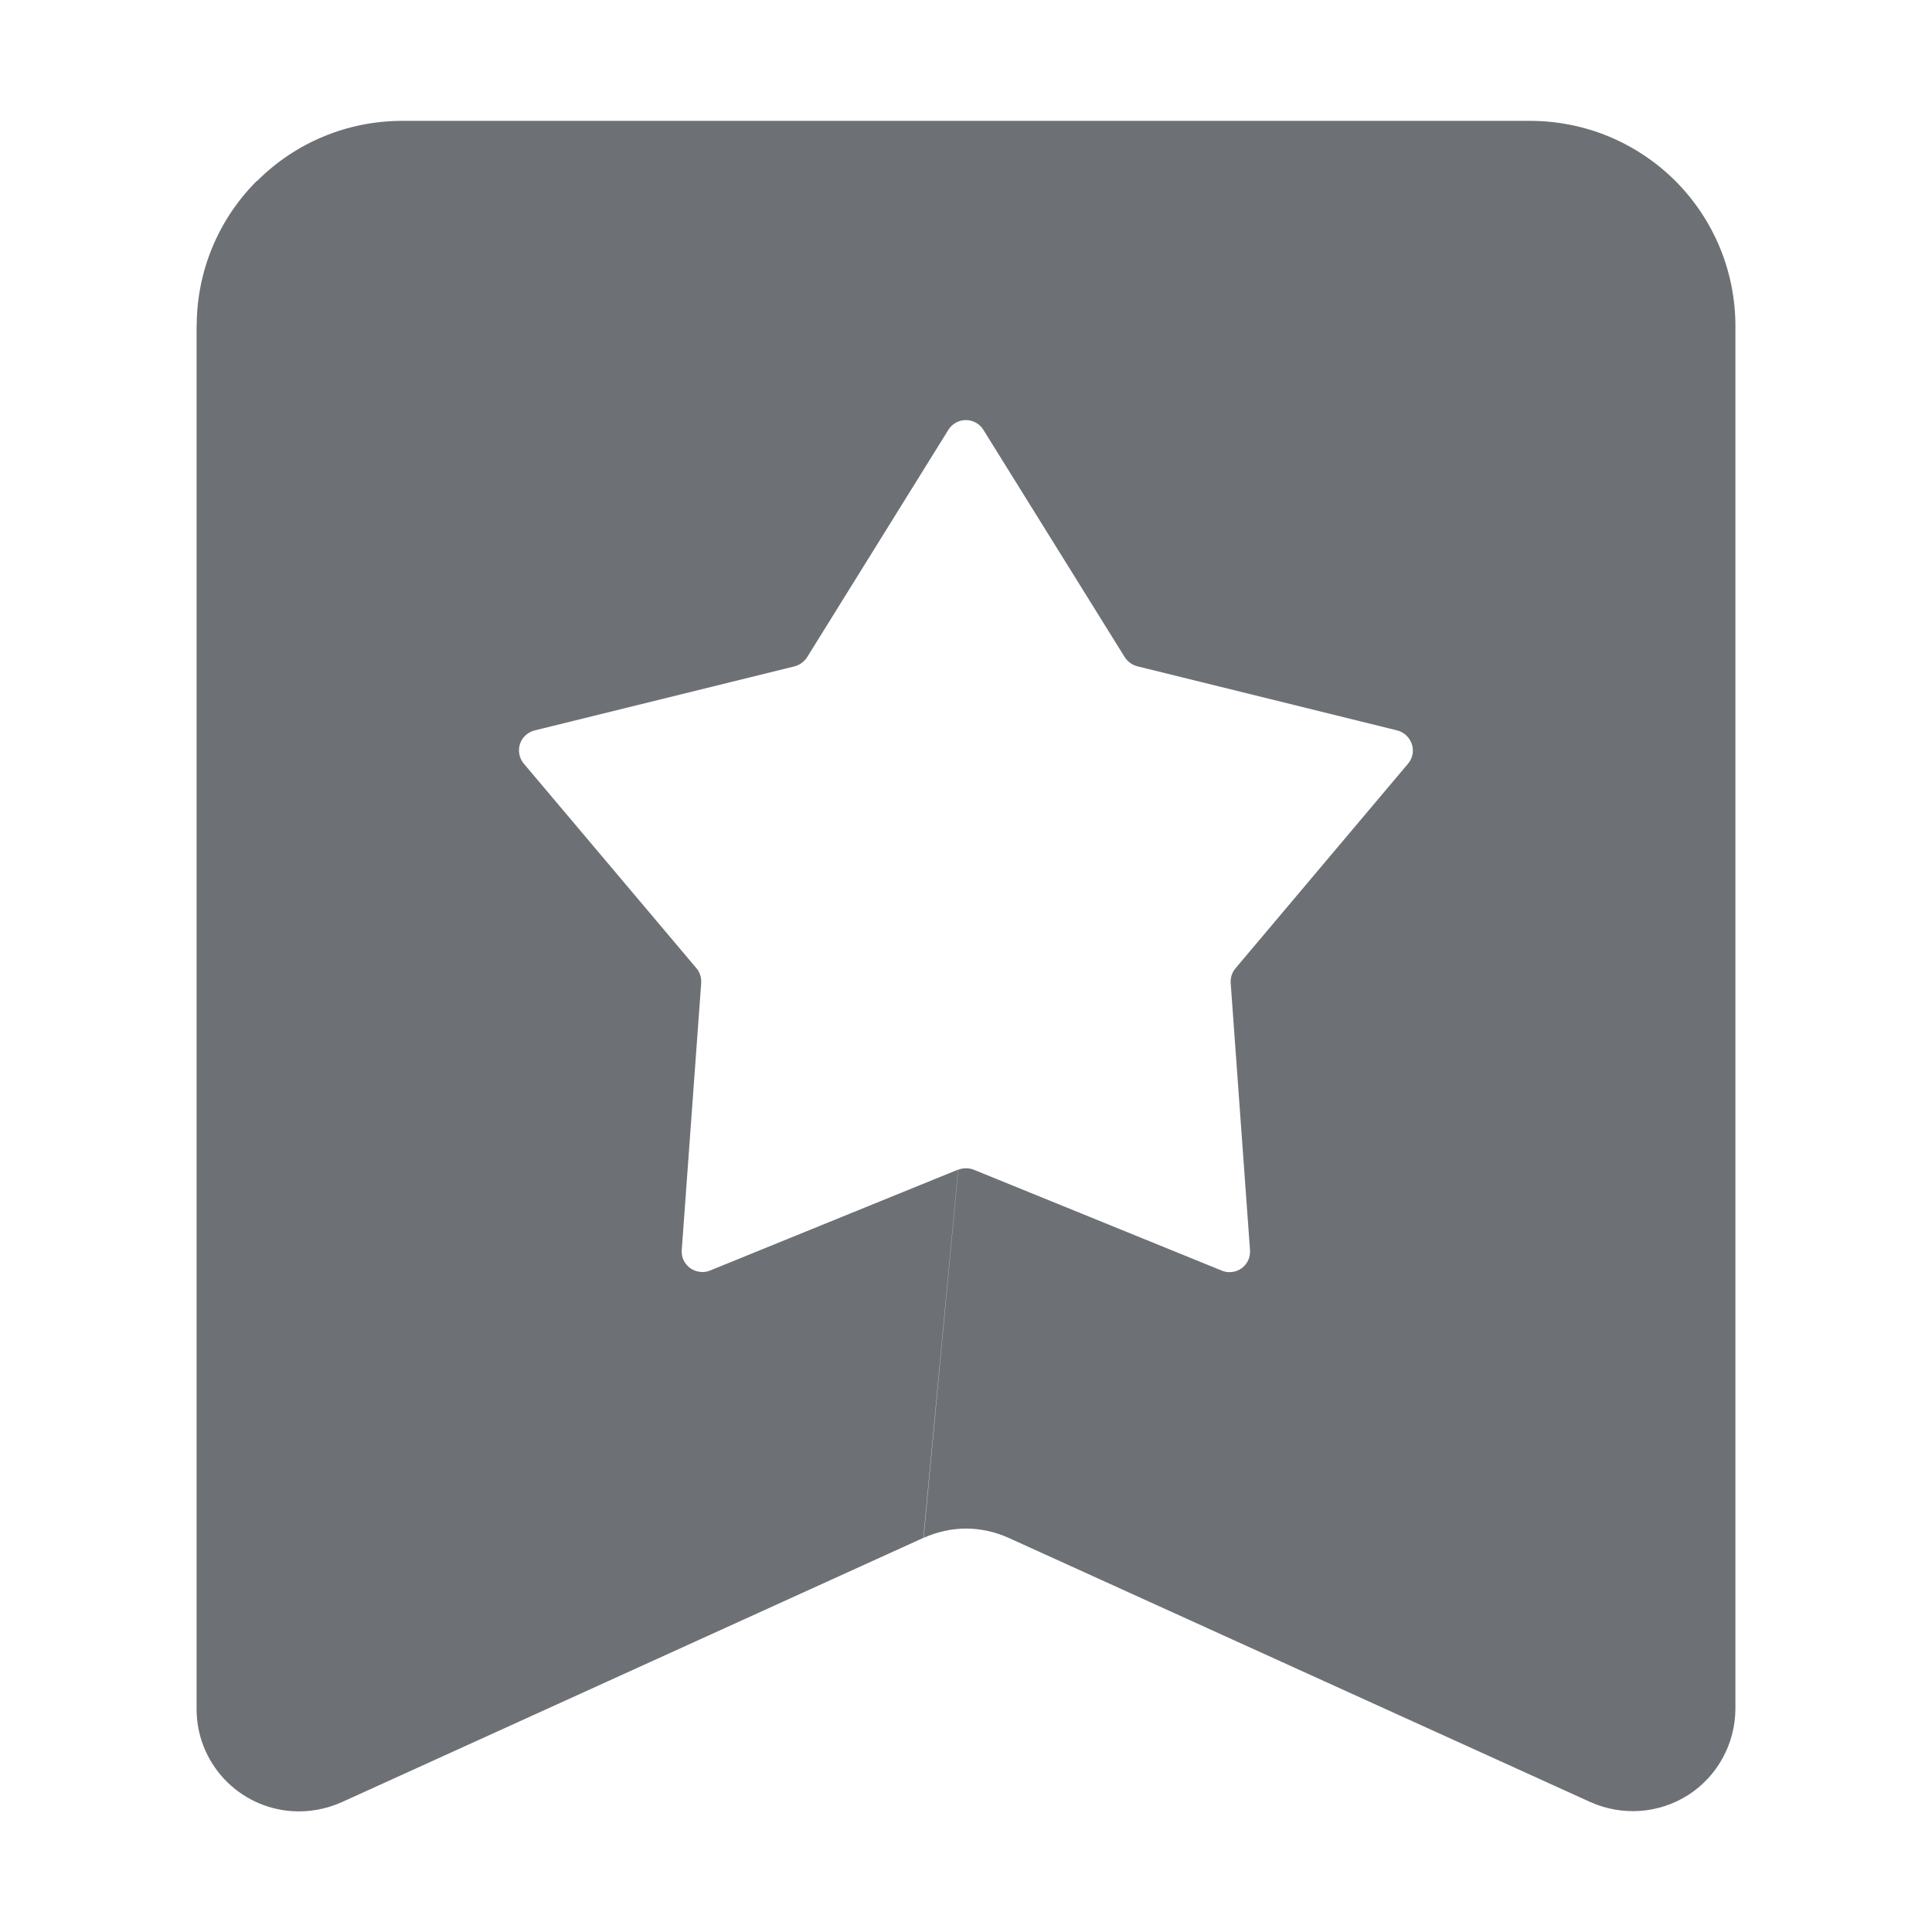 <svg width="16" height="16" viewBox="0 0 16 16" fill="none" xmlns="http://www.w3.org/2000/svg">
<path d="M2.127 1.498C1.808 1.816 1.629 2.248 1.629 2.699H1.628V14.151C1.627 14.366 1.708 14.573 1.855 14.731C2.001 14.888 2.202 14.984 2.416 14.999C2.558 15.009 2.7 14.983 2.83 14.925L7.647 12.736L7.935 9.686L5.88 10.522C5.854 10.533 5.824 10.537 5.795 10.533C5.766 10.529 5.739 10.518 5.716 10.502C5.692 10.485 5.674 10.462 5.661 10.436C5.649 10.41 5.644 10.381 5.646 10.352L5.807 8.141C5.81 8.097 5.796 8.053 5.768 8.019L4.337 6.323C4.319 6.301 4.306 6.275 4.301 6.246C4.296 6.218 4.297 6.189 4.306 6.162C4.315 6.134 4.331 6.109 4.352 6.09C4.374 6.07 4.4 6.056 4.428 6.049L6.582 5.518C6.624 5.506 6.66 5.48 6.684 5.443L7.855 3.558C7.87 3.534 7.891 3.514 7.917 3.5C7.942 3.486 7.97 3.479 7.999 3.479C8.028 3.479 8.056 3.486 8.081 3.5C8.107 3.514 8.128 3.534 8.143 3.558L9.315 5.443C9.339 5.48 9.376 5.507 9.419 5.518L11.571 6.049C11.613 6.06 11.65 6.087 11.673 6.123C11.697 6.16 11.706 6.204 11.698 6.246C11.693 6.275 11.68 6.301 11.662 6.323L10.232 8.019C10.203 8.053 10.189 8.097 10.192 8.141L10.352 10.353C10.354 10.382 10.349 10.411 10.337 10.437C10.325 10.463 10.306 10.486 10.283 10.503C10.259 10.52 10.232 10.531 10.203 10.534C10.175 10.538 10.146 10.534 10.119 10.523L8.064 9.687C8.023 9.671 7.977 9.671 7.936 9.687L7.649 12.736C7.76 12.686 7.88 12.659 8.001 12.659C8.122 12.659 8.242 12.686 8.353 12.736L13.171 14.924C13.3 14.982 13.442 15.007 13.584 14.997C13.725 14.987 13.862 14.941 13.982 14.865C14.101 14.788 14.199 14.683 14.267 14.558C14.335 14.434 14.371 14.294 14.372 14.152V2.7C14.372 2.477 14.328 2.256 14.243 2.05C14.157 1.843 14.032 1.656 13.874 1.498C13.717 1.341 13.529 1.216 13.323 1.13C13.117 1.045 12.896 1.001 12.673 1.001H3.33C2.879 1.001 2.447 1.18 2.129 1.499L2.127 1.498Z" fill="#6D7175"/>
</svg>
